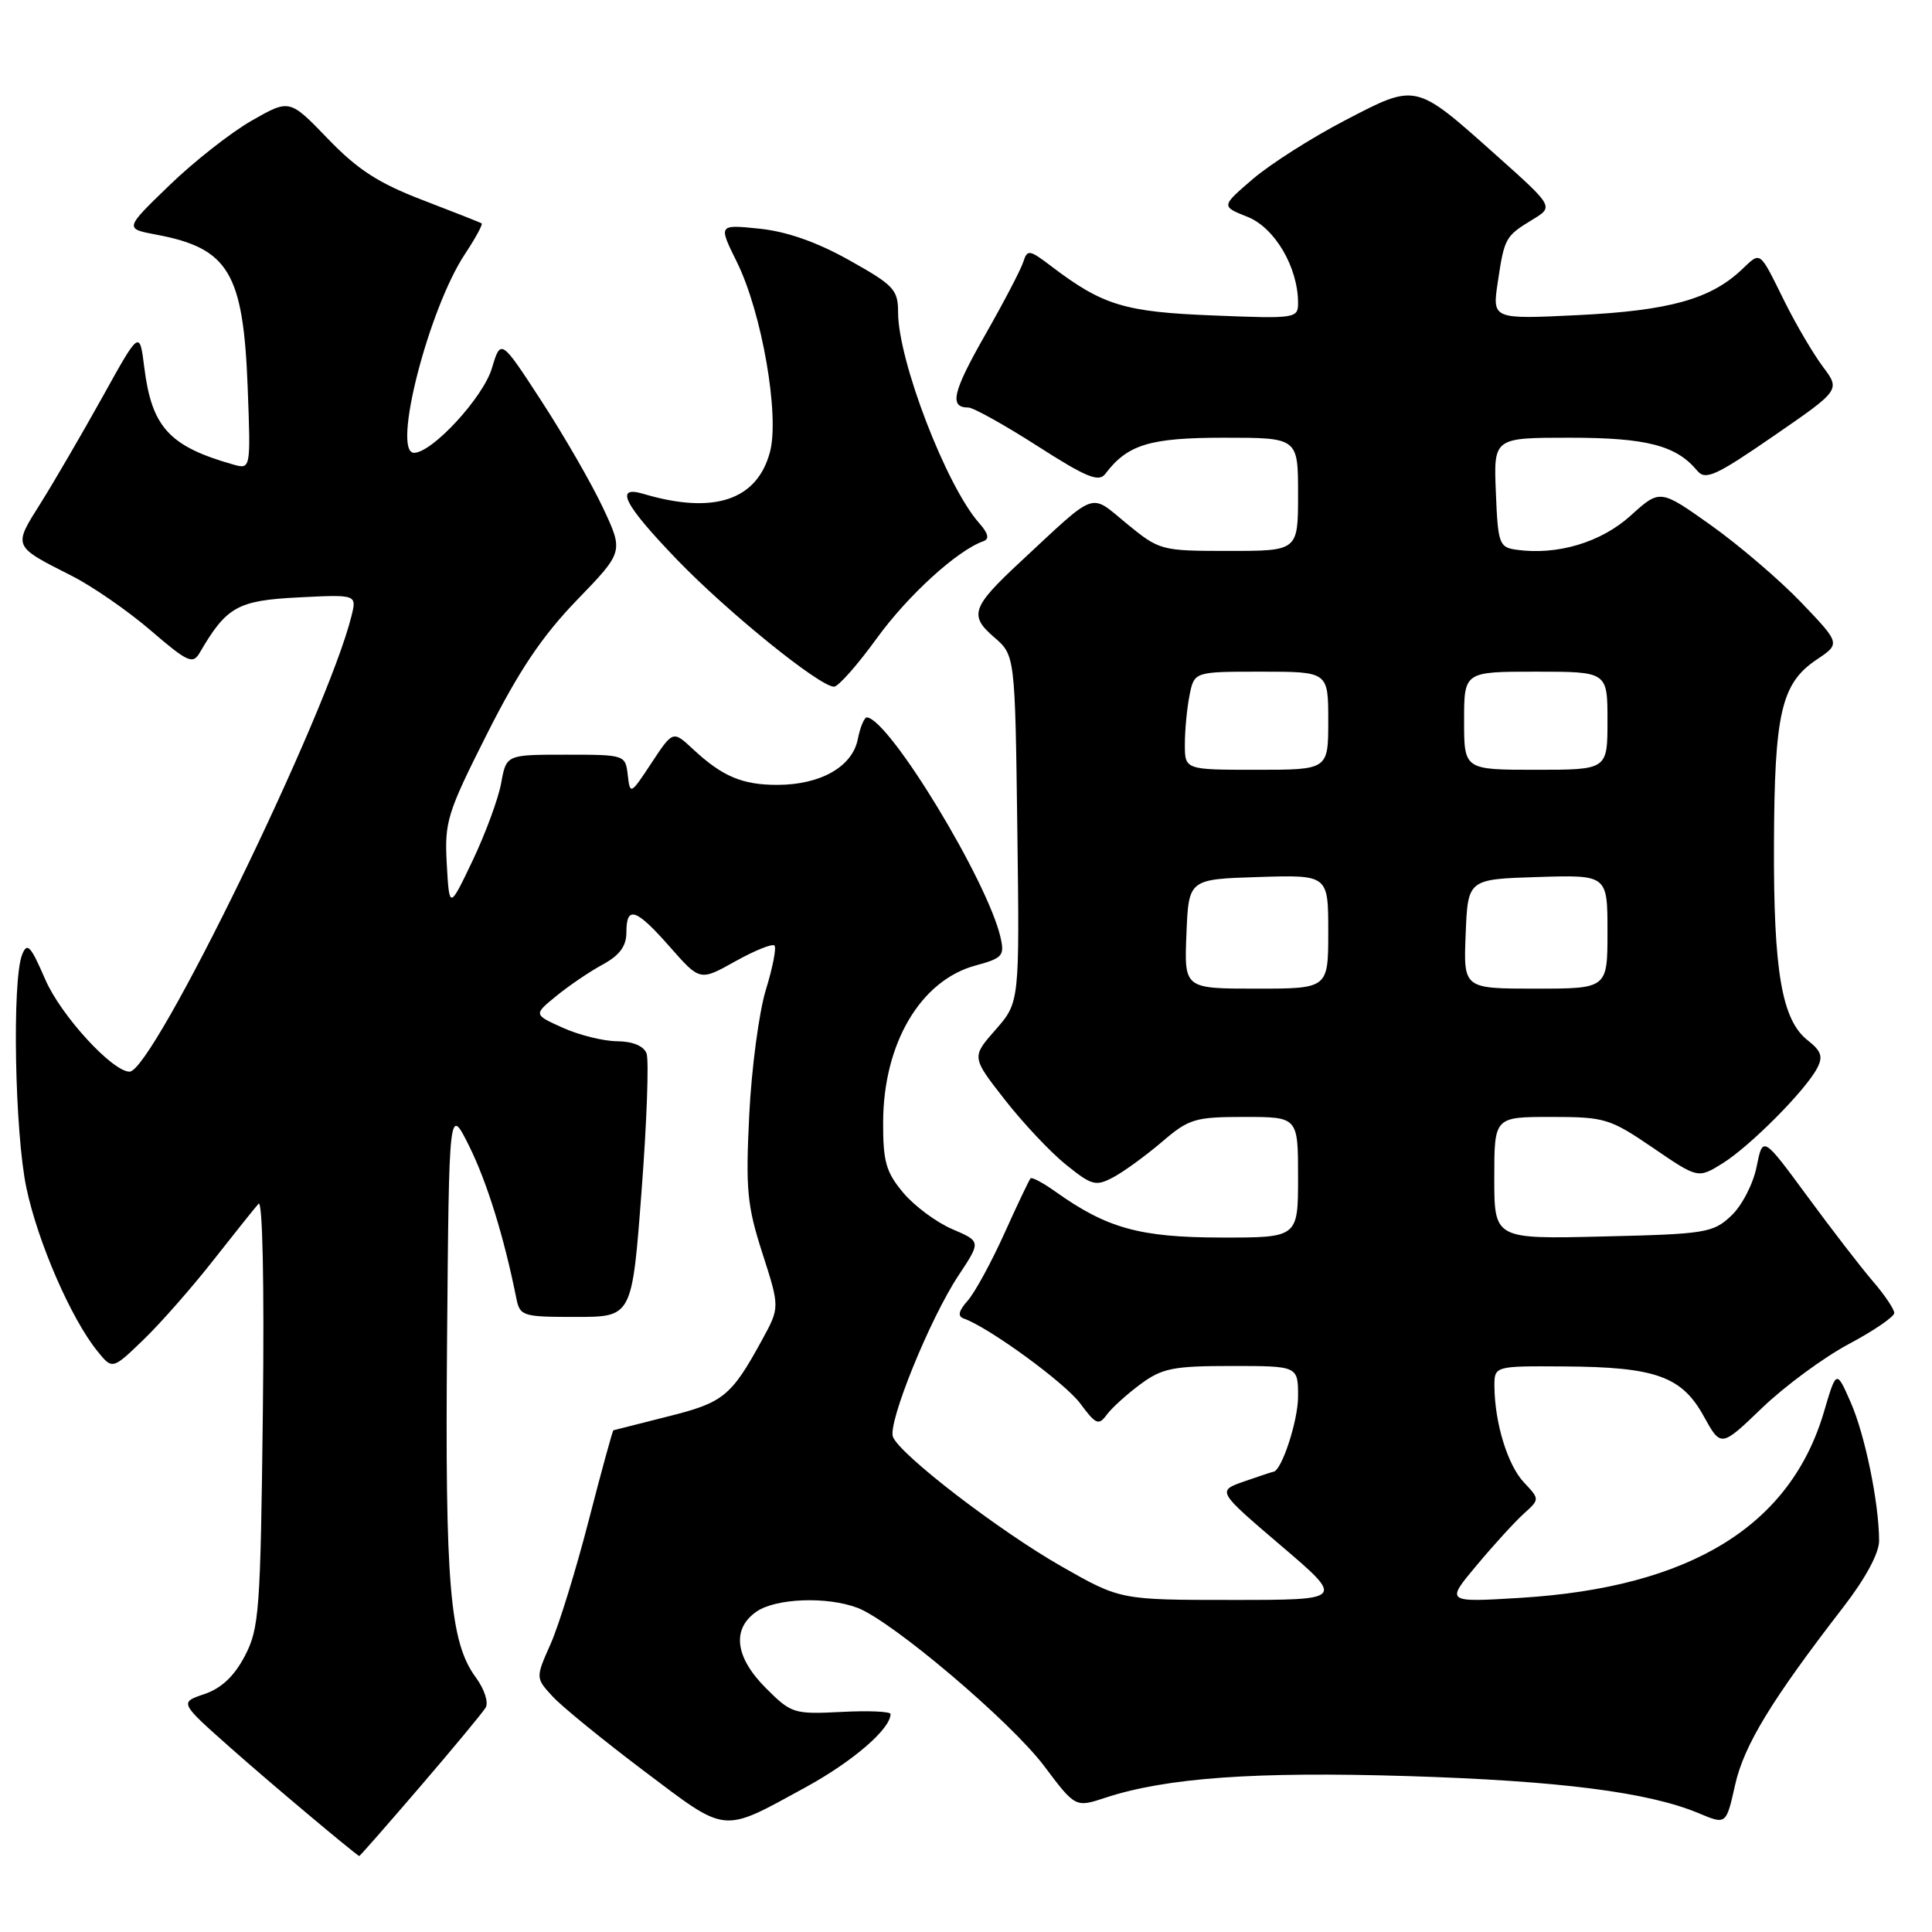 <?xml version="1.0" encoding="UTF-8" standalone="no"?>
<!DOCTYPE svg PUBLIC "-//W3C//DTD SVG 1.1//EN" "http://www.w3.org/Graphics/SVG/1.1/DTD/svg11.dtd" >
<svg xmlns="http://www.w3.org/2000/svg" xmlns:xlink="http://www.w3.org/1999/xlink" version="1.1" viewBox="0 0 256 256">
 <g >
 <path fill="currentColor"
d=" M 55.66 236.75 C 60.03 231.66 63.94 226.95 64.35 226.27 C 64.76 225.59 64.19 223.82 63.05 222.27 C 59.60 217.59 58.96 209.99 59.24 177.44 C 59.50 146.50 59.50 146.50 62.18 151.89 C 64.52 156.61 66.79 163.91 68.41 172.00 C 68.89 174.40 69.22 174.50 76.33 174.50 C 83.75 174.50 83.75 174.50 85.01 157.83 C 85.71 148.66 86.00 140.45 85.67 139.58 C 85.29 138.59 83.83 137.99 81.78 137.97 C 79.98 137.96 76.74 137.16 74.59 136.19 C 70.69 134.44 70.69 134.44 73.72 131.97 C 75.38 130.61 78.15 128.73 79.87 127.80 C 82.11 126.58 83.00 125.37 83.00 123.55 C 83.00 119.93 84.27 120.36 88.79 125.50 C 92.75 130.00 92.75 130.00 97.43 127.38 C 100.00 125.95 102.34 125.00 102.62 125.29 C 102.90 125.57 102.39 128.21 101.48 131.15 C 100.58 134.09 99.58 141.55 99.28 147.71 C 98.79 157.61 98.99 159.76 101.03 166.08 C 103.33 173.24 103.33 173.24 100.98 177.54 C 96.89 185.02 95.87 185.85 88.50 187.69 C 84.65 188.66 81.40 189.48 81.28 189.52 C 81.17 189.56 79.69 194.93 78.01 201.46 C 76.33 207.98 74.06 215.35 72.96 217.83 C 70.96 222.33 70.96 222.33 73.23 224.80 C 74.48 226.15 79.93 230.59 85.34 234.67 C 96.47 243.05 95.51 242.96 106.72 236.84 C 112.99 233.41 118.00 229.10 118.00 227.12 C 118.00 226.78 115.07 226.65 111.49 226.84 C 105.19 227.16 104.85 227.05 101.49 223.69 C 97.40 219.60 96.93 215.86 100.22 213.56 C 102.78 211.77 109.59 211.51 113.63 213.05 C 118.20 214.79 133.91 228.10 138.35 234.00 C 142.50 239.52 142.50 239.52 146.49 238.20 C 154.54 235.56 166.31 234.72 186.50 235.34 C 206.63 235.96 218.44 237.47 225.11 240.27 C 228.73 241.79 228.73 241.79 229.91 236.51 C 231.09 231.25 234.74 225.26 244.25 212.95 C 247.19 209.15 249.00 205.79 248.99 204.15 C 248.98 199.16 247.12 190.11 245.22 185.80 C 243.33 181.50 243.33 181.50 241.69 187.06 C 237.23 202.21 223.99 210.33 201.52 211.72 C 191.54 212.33 191.54 212.33 195.66 207.42 C 197.92 204.71 200.73 201.64 201.90 200.58 C 204.03 198.66 204.03 198.66 201.93 196.43 C 199.77 194.13 198.07 188.59 198.02 183.75 C 198.00 181.00 198.00 181.00 207.25 181.06 C 219.37 181.13 222.84 182.37 225.75 187.65 C 228.04 191.79 228.04 191.79 233.49 186.55 C 236.50 183.66 241.66 179.86 244.98 178.09 C 248.29 176.33 251.00 174.47 251.00 173.98 C 251.00 173.48 249.73 171.59 248.17 169.78 C 246.62 167.98 242.70 162.90 239.47 158.50 C 233.58 150.50 233.58 150.50 232.76 154.60 C 232.30 156.89 230.81 159.77 229.39 161.10 C 226.99 163.36 226.02 163.52 212.42 163.84 C 198.00 164.19 198.00 164.19 198.00 156.09 C 198.00 148.00 198.00 148.00 205.51 148.00 C 212.66 148.00 213.31 148.20 219.01 152.08 C 224.99 156.17 224.99 156.17 228.25 154.15 C 231.89 151.88 239.20 144.53 240.77 141.56 C 241.59 140.01 241.34 139.27 239.52 137.84 C 236.10 135.15 234.99 128.70 235.06 111.81 C 235.12 94.48 236.03 90.56 240.69 87.42 C 243.88 85.28 243.88 85.28 238.69 79.85 C 235.84 76.87 230.45 72.26 226.73 69.61 C 219.96 64.80 219.96 64.80 216.06 68.33 C 212.13 71.88 206.33 73.61 200.91 72.84 C 198.65 72.52 198.48 72.05 198.21 65.25 C 197.91 58.00 197.91 58.00 208.01 58.00 C 218.18 58.00 222.11 59.02 224.89 62.37 C 225.98 63.68 227.34 63.06 235.00 57.78 C 243.86 51.68 243.86 51.68 241.54 48.59 C 240.27 46.89 237.99 43.02 236.49 40.00 C 233.03 33.03 233.38 33.29 230.73 35.78 C 226.62 39.64 221.15 41.16 209.18 41.75 C 197.73 42.31 197.73 42.31 198.46 37.41 C 199.34 31.51 199.46 31.30 203.05 29.11 C 205.89 27.39 205.89 27.39 198.29 20.60 C 187.46 10.93 187.74 11.00 178.24 15.94 C 173.85 18.22 168.35 21.72 166.02 23.71 C 161.79 27.34 161.79 27.34 165.32 28.74 C 168.93 30.19 172.00 35.42 172.00 40.15 C 172.00 42.19 171.66 42.24 160.75 41.80 C 149.01 41.34 146.13 40.46 139.33 35.30 C 136.40 33.07 136.13 33.02 135.59 34.70 C 135.28 35.70 133.00 40.06 130.53 44.39 C 126.22 51.96 125.74 54.00 128.31 54.00 C 128.96 54.00 133.08 56.29 137.45 59.09 C 143.94 63.25 145.59 63.93 146.45 62.80 C 149.41 58.89 152.34 58.00 162.22 58.00 C 172.00 58.00 172.00 58.00 172.00 65.50 C 172.00 73.00 172.00 73.00 162.85 73.00 C 153.82 73.00 153.65 72.95 149.29 69.38 C 144.31 65.30 145.51 64.87 135.17 74.48 C 128.78 80.42 128.38 81.56 131.71 84.42 C 134.50 86.82 134.50 86.82 134.80 109.82 C 135.10 132.81 135.10 132.81 131.92 136.44 C 128.73 140.07 128.73 140.07 133.12 145.69 C 135.53 148.78 139.19 152.67 141.25 154.33 C 144.69 157.10 145.20 157.23 147.54 155.98 C 148.95 155.23 151.83 153.12 153.96 151.31 C 157.54 148.24 158.33 148.00 164.91 148.00 C 172.00 148.00 172.00 148.00 172.00 156.00 C 172.00 164.00 172.00 164.00 161.75 163.98 C 151.01 163.96 146.67 162.75 139.87 157.91 C 138.23 156.74 136.73 155.94 136.55 156.14 C 136.37 156.34 134.80 159.63 133.08 163.45 C 131.35 167.28 129.17 171.28 128.22 172.35 C 127.01 173.71 126.86 174.42 127.70 174.71 C 131.03 175.88 141.11 183.23 143.14 185.97 C 145.20 188.76 145.58 188.92 146.65 187.46 C 147.31 186.56 149.32 184.74 151.12 183.41 C 153.99 181.29 155.46 181.00 163.19 181.00 C 172.00 181.00 172.00 181.00 172.00 185.05 C 172.00 188.27 169.81 194.94 168.72 195.02 C 168.60 195.02 166.87 195.60 164.88 196.29 C 161.25 197.56 161.25 197.56 169.71 204.78 C 178.18 212.00 178.18 212.00 163.31 212.00 C 148.45 212.00 148.45 212.00 140.66 207.56 C 132.36 202.83 119.22 192.73 118.32 190.39 C 117.61 188.54 123.23 174.69 127.01 169.00 C 129.99 164.50 129.99 164.50 126.19 162.87 C 124.10 161.98 121.17 159.81 119.69 158.05 C 117.40 155.32 117.00 153.93 117.02 148.67 C 117.06 138.24 121.99 129.89 129.28 127.93 C 132.85 126.96 133.13 126.64 132.57 124.19 C 130.85 116.71 117.86 95.33 114.88 95.06 C 114.53 95.03 113.98 96.33 113.66 97.96 C 112.93 101.61 108.71 104.00 102.98 104.00 C 98.35 104.00 95.71 102.88 91.83 99.27 C 89.17 96.79 89.17 96.79 86.33 101.09 C 83.55 105.31 83.49 105.34 83.18 102.69 C 82.87 100.02 82.80 100.00 74.98 100.00 C 67.09 100.00 67.09 100.00 66.41 103.75 C 66.04 105.81 64.34 110.42 62.64 114.00 C 59.54 120.50 59.54 120.50 59.20 114.50 C 58.89 108.89 59.23 107.77 64.54 97.23 C 68.77 88.85 71.81 84.32 76.42 79.54 C 82.63 73.12 82.63 73.12 79.91 67.31 C 78.41 64.11 74.75 57.76 71.77 53.18 C 66.36 44.86 66.36 44.86 65.17 48.82 C 64.01 52.68 57.26 60.00 54.86 60.00 C 51.90 60.00 56.78 40.95 61.61 33.66 C 63.01 31.55 64.00 29.72 63.82 29.60 C 63.65 29.48 60.12 28.09 56.00 26.51 C 50.16 24.27 47.38 22.48 43.44 18.38 C 38.37 13.12 38.37 13.12 33.36 15.98 C 30.61 17.55 25.68 21.42 22.43 24.57 C 16.50 30.30 16.50 30.30 20.70 31.09 C 30.31 32.89 32.24 36.13 32.82 51.35 C 33.23 62.21 33.23 62.21 30.86 61.54 C 22.43 59.14 20.11 56.60 19.12 48.70 C 18.50 43.73 18.50 43.73 13.57 52.62 C 10.85 57.50 7.17 63.83 5.38 66.68 C 1.72 72.49 1.65 72.32 9.50 76.30 C 12.25 77.69 16.96 80.95 19.97 83.54 C 24.89 87.77 25.55 88.06 26.47 86.48 C 30.02 80.38 31.48 79.57 39.53 79.16 C 47.28 78.77 47.28 78.77 46.57 81.63 C 43.39 94.51 20.27 142.00 17.17 142.00 C 14.88 142.00 8.04 134.52 6.00 129.79 C 4.06 125.31 3.60 124.80 2.93 126.50 C 1.58 129.91 1.96 150.14 3.50 157.41 C 5.02 164.61 9.41 174.70 12.88 179.00 C 14.89 181.50 14.89 181.50 19.03 177.50 C 21.31 175.30 25.46 170.57 28.26 167.00 C 31.07 163.43 33.76 160.05 34.26 159.50 C 34.79 158.91 35.03 170.05 34.83 187.00 C 34.52 213.49 34.35 215.78 32.44 219.43 C 31.03 222.12 29.33 223.71 27.07 224.48 C 23.77 225.59 23.77 225.59 30.63 231.67 C 35.81 236.26 46.54 245.27 47.60 245.94 C 47.66 245.97 51.29 241.84 55.66 236.75 Z  M 116.20 84.55 C 120.33 78.86 126.85 72.92 130.31 71.71 C 131.13 71.42 130.96 70.68 129.74 69.31 C 125.39 64.39 119.00 47.78 119.00 41.37 C 119.00 38.38 118.43 37.78 112.53 34.48 C 108.23 32.07 104.24 30.67 100.62 30.30 C 95.18 29.74 95.18 29.74 97.64 34.72 C 100.95 41.40 103.33 55.07 102.02 59.91 C 100.30 66.31 94.55 68.20 85.25 65.44 C 81.35 64.28 82.68 66.86 89.75 74.20 C 96.48 81.17 108.59 90.97 110.51 90.99 C 111.07 91.00 113.63 88.10 116.20 84.55 Z  M 157.21 123.75 C 157.50 116.50 157.50 116.50 166.75 116.21 C 176.00 115.92 176.00 115.92 176.00 123.46 C 176.00 131.00 176.00 131.00 166.46 131.00 C 156.91 131.00 156.91 131.00 157.21 123.75 Z  M 194.21 123.75 C 194.50 116.50 194.50 116.50 203.75 116.21 C 213.00 115.92 213.00 115.92 213.00 123.46 C 213.00 131.00 213.00 131.00 203.46 131.00 C 193.91 131.00 193.91 131.00 194.21 123.75 Z  M 157.00 98.62 C 157.00 96.77 157.28 93.84 157.62 92.12 C 158.25 89.00 158.25 89.00 167.12 89.00 C 176.00 89.00 176.00 89.00 176.00 95.50 C 176.00 102.00 176.00 102.00 166.50 102.00 C 157.00 102.00 157.00 102.00 157.00 98.62 Z  M 194.00 95.50 C 194.00 89.00 194.00 89.00 203.50 89.00 C 213.00 89.00 213.00 89.00 213.00 95.50 C 213.00 102.00 213.00 102.00 203.50 102.00 C 194.00 102.00 194.00 102.00 194.00 95.50 Z "/>
</g>
</svg>